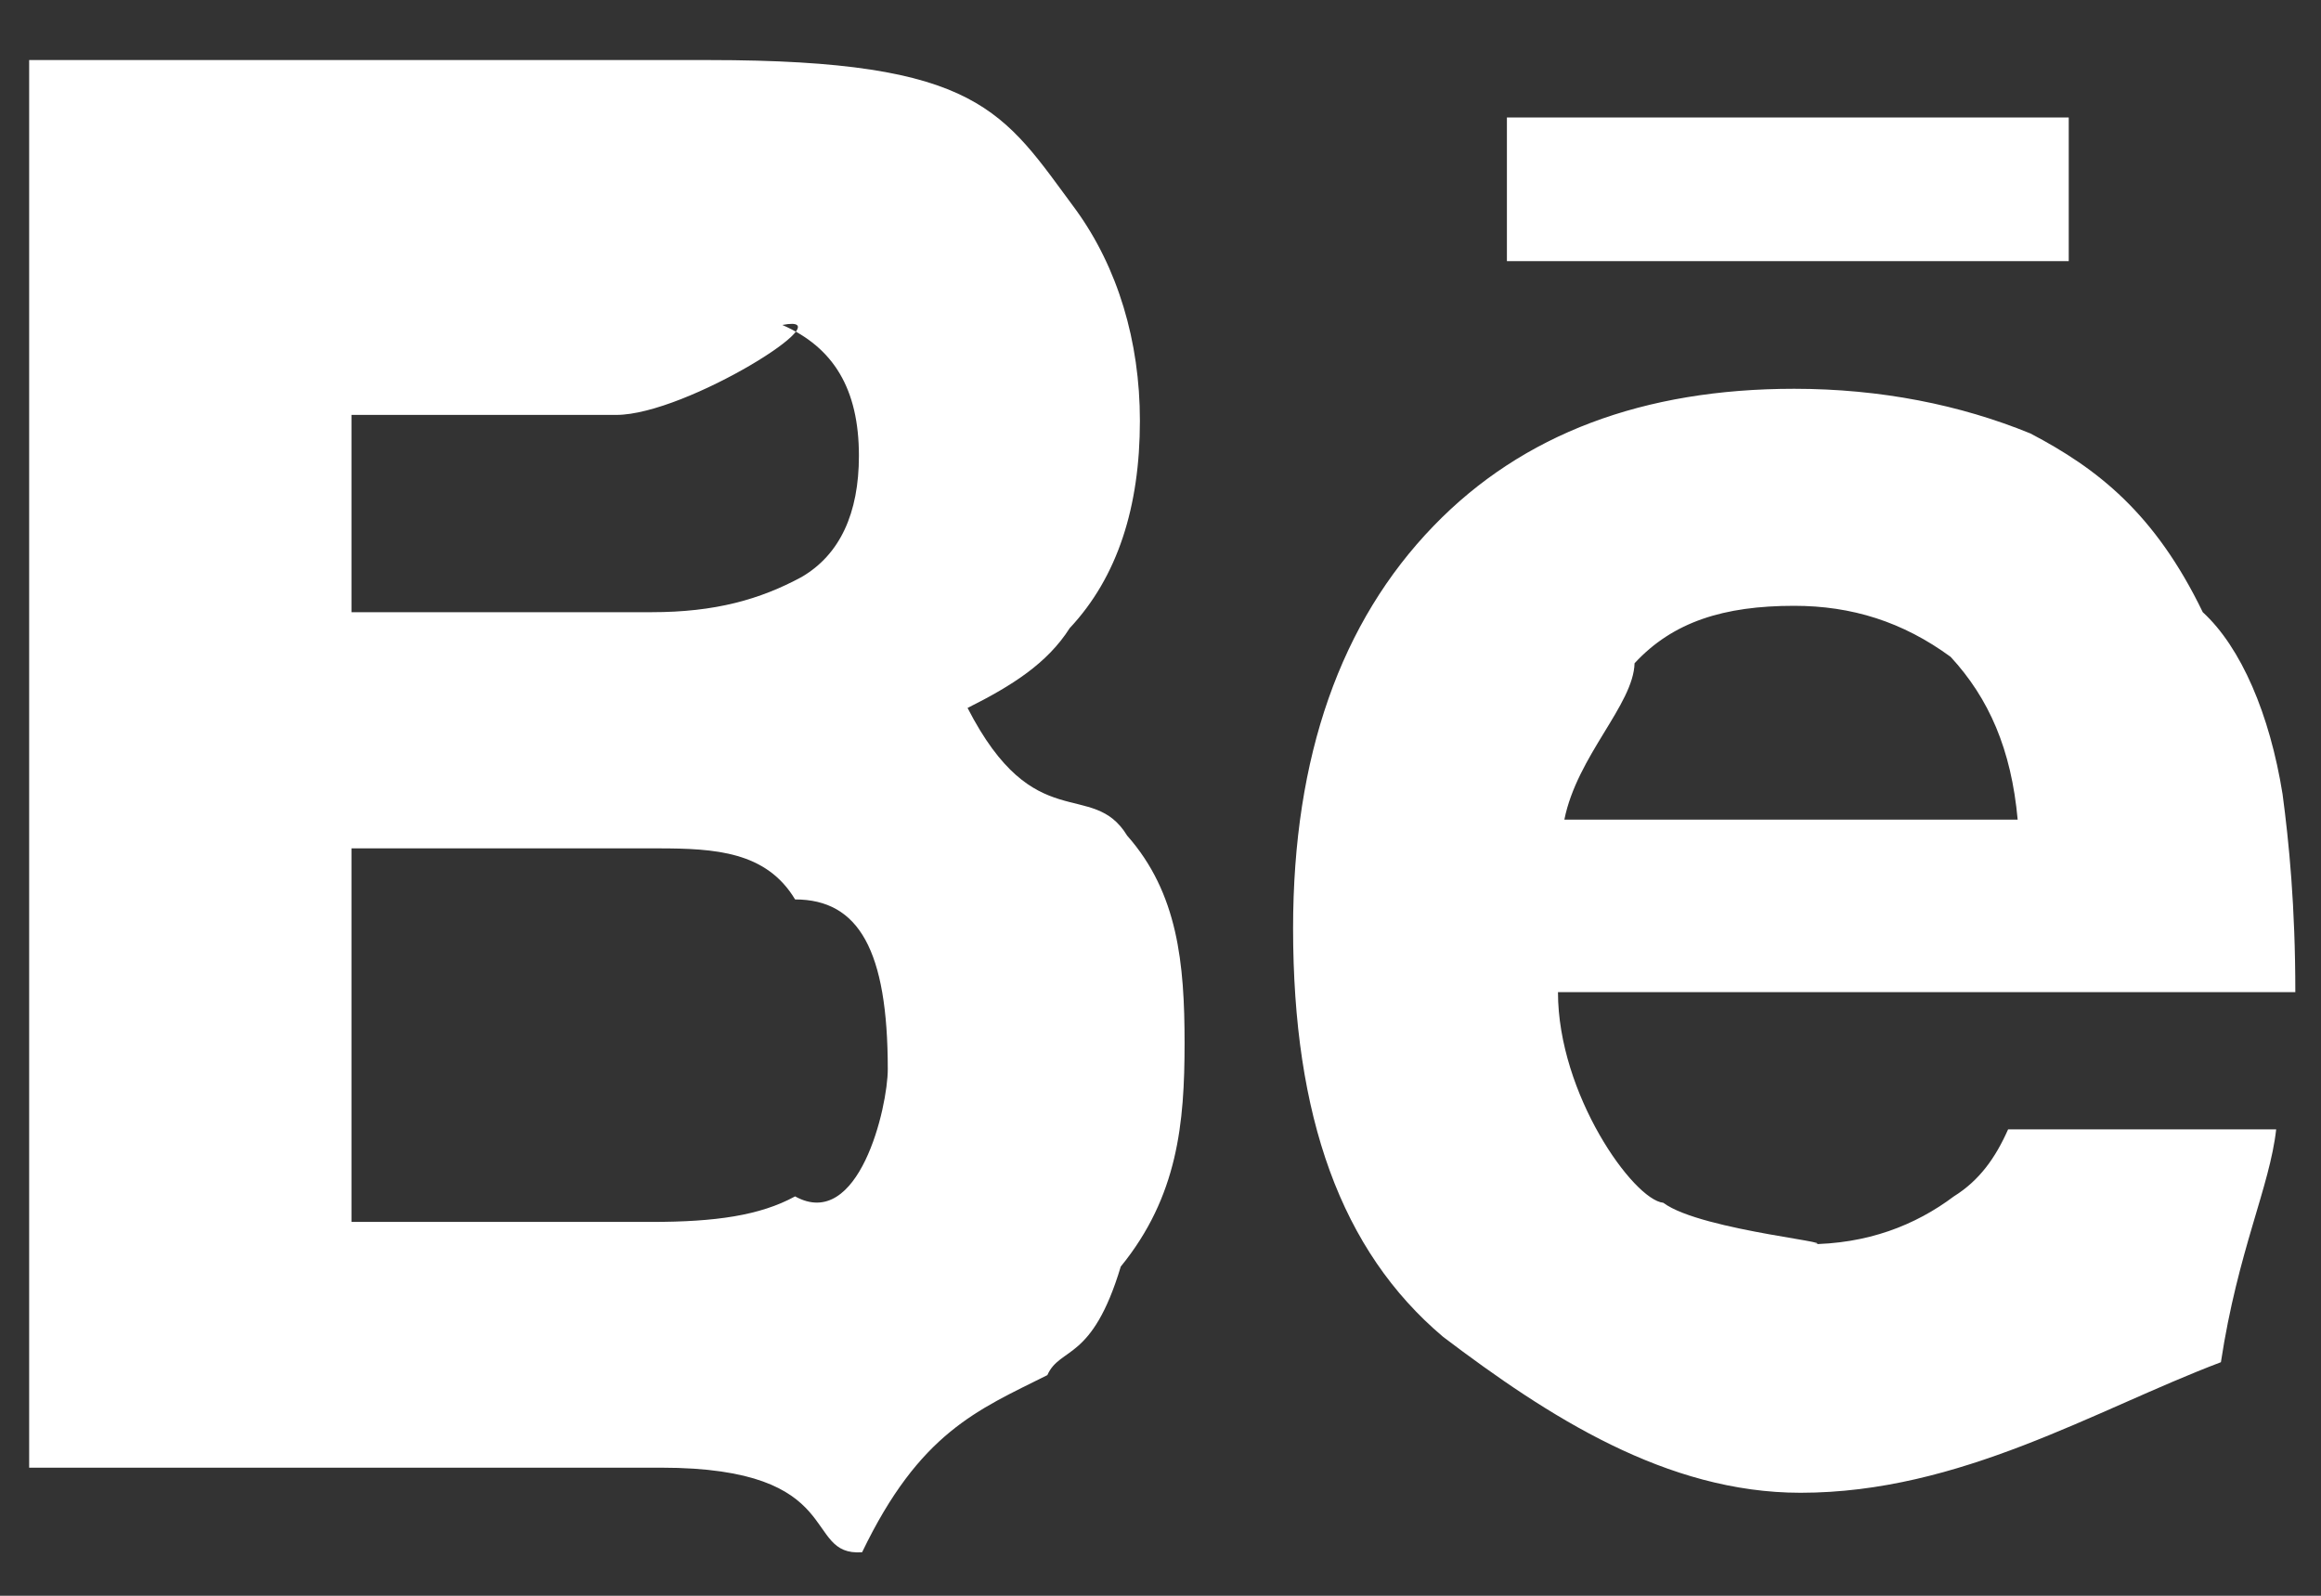 <svg 
 xmlns="http://www.w3.org/2000/svg"
 xmlns:xlink="http://www.w3.org/1999/xlink"
 width="16px" height="11px">
<rect width="100%" height="100%" fill="#333333" stroke="none"/>
<path fill-rule="evenodd"  fill="rgb(255, 255, 255)"
 d="M6.120,7.37 L6.120,7.37 C6.120,7.631 5.921,8.49 5.481,8.247 C5.239,8.379 4.931,8.423 4.491,8.423 L2.423,8.423 L2.423,5.848 L4.535,5.848 C4.931,5.848 5.283,5.870 5.481,6.2 C5.921,6.200 6.120,6.553 6.120,7.37 ZM13.447,4.528 L13.447,4.528 C13.711,4.814 13.865,5.166 13.909,5.650 L10.784,5.650 C10.872,5.210 11.26,4.858 11.268,4.572 C11.532,4.286 11.884,4.176 12.368,4.176 C12.765,4.176 13.117,4.286 13.447,4.528 ZM0.201,0.414 L0.201,0.414 L0.201,10.117 L4.557,10.117 C5.85,10.117 5.525,10.73 5.943,10.7 C6.340,9.875 6.736,9.721 7.22,9.479 C7.308,9.281 7.528,9.39 7.726,8.731 C8.12,8.247 8.166,7.741 8.166,7.191 C8.166,6.641 8.12,6.156 7.770,5.760 C7.528,5.364 7.132,5.78 6.670,4.880 C6.978,4.726 7.220,4.572 7.374,4.330 C7.704,3.978 7.858,3.494 7.858,2.900 C7.858,2.350 7.704,1.844 7.418,1.448 C6.912,0.766 6.76,0.414 4.887,0.414 L0.201,0.414 ZM9.882,3.626 L9.882,3.626 C9.244,4.286 8.914,5.210 8.914,6.399 C8.914,7.697 9.244,8.621 9.948,9.215 C10.674,9.765 11.488,10.29 12.412,10.29 C13.513,10.29 14.437,9.721 15.31,9.39 C15.427,8.621 15.647,8.181 15.691,7.785 L13.843,7.785 C13.755,7.983 13.645,8.137 13.469,8.247 C13.205,8.445 12.874,8.577 12.456,8.577 C12.82,8.577 11.730,8.489 11.466,8.291 C11.26,8.27 10.740,7.543 10.740,6.839 L15.823,6.839 C15.823,6.244 15.779,5.804 15.735,5.474 C15.647,4.924 15.449,4.462 15.185,4.22 C14.855,3.538 14.459,3.230 13.997,2.988 C13.513,2.790 12.963,2.680 12.368,2.680 C11.334,2.680 10.498,2.988 9.882,3.626 ZM10.388,0.810 L10.388,0.810 L10.388,1.800 L14.261,1.800 L14.261,0.810 L10.388,0.810 ZM5.525,3.978 L5.525,3.978 C5.239,4.132 4.931,4.220 4.491,4.220 L2.423,4.220 L2.423,2.86 L4.249,2.86 C4.733,2.86 5.85,2.152 5.393,2.240 C5.745,2.394 5.921,2.680 5.921,3.142 C5.921,3.538 5.790,3.824 5.525,3.978 Z"/>
</svg>